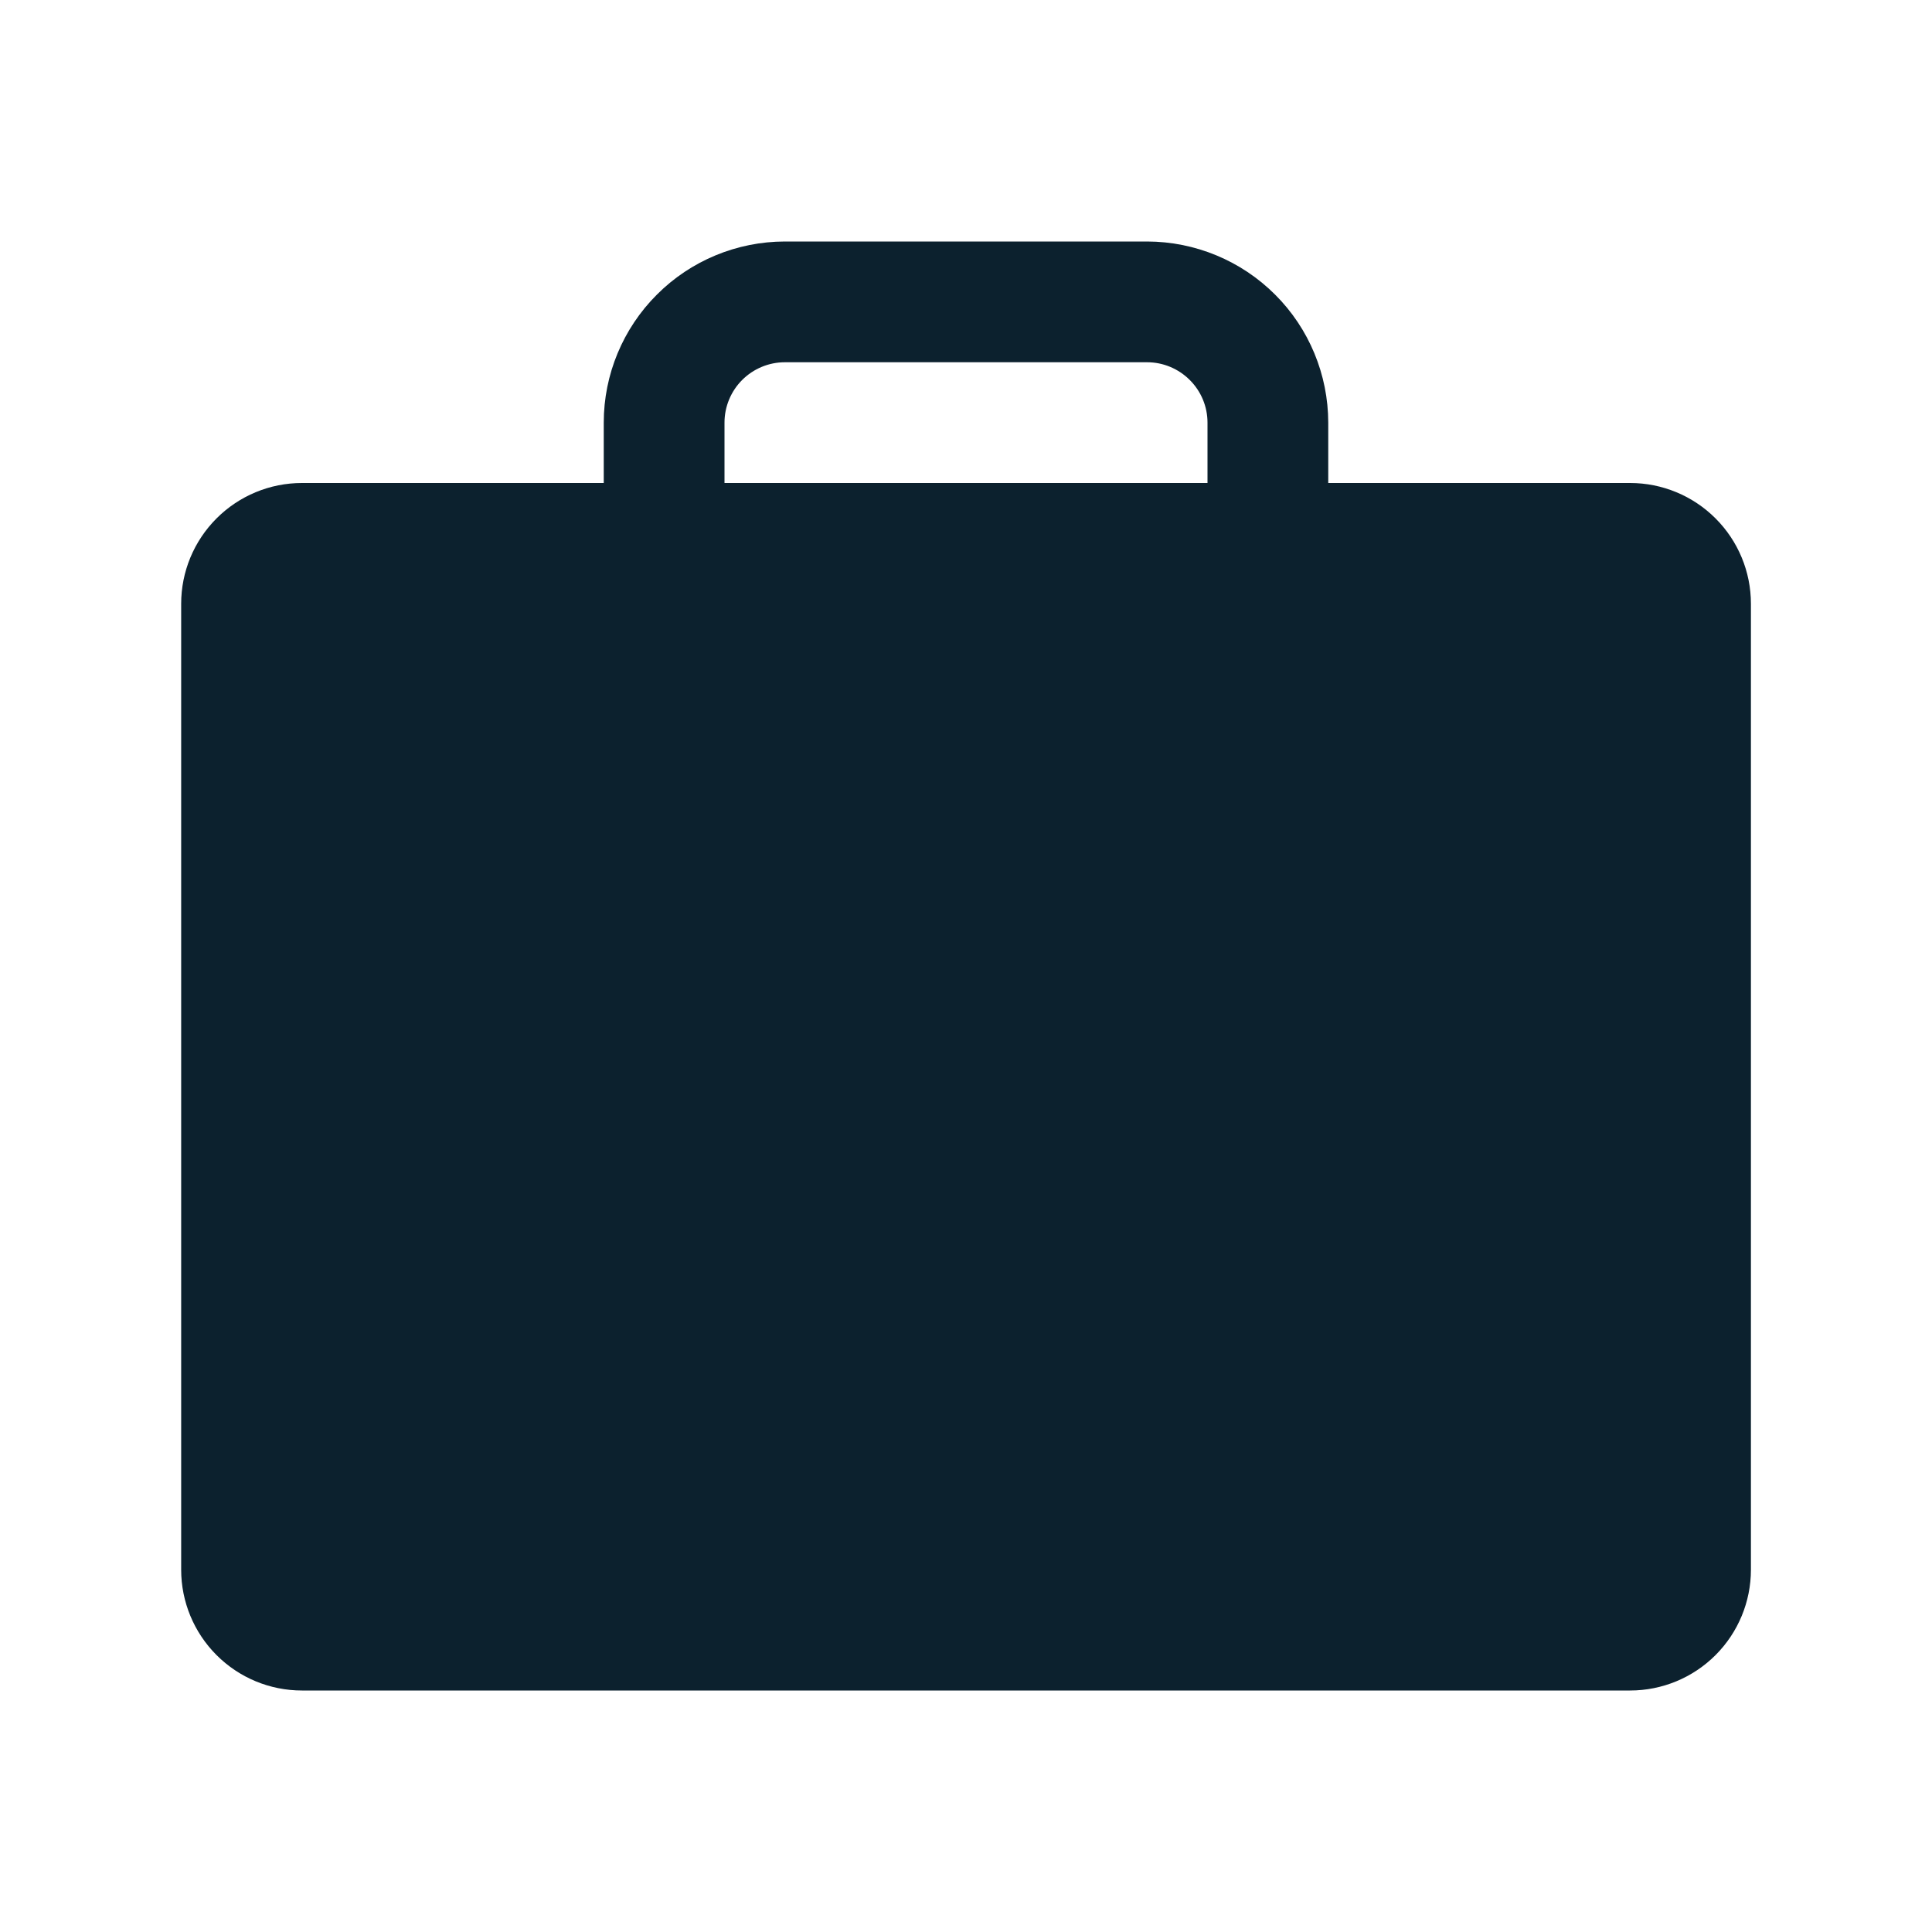 <svg width="22" height="22" viewBox="0 0 22 22" fill="none" xmlns="http://www.w3.org/2000/svg">
<path d="M18.563 5.5H15.125V4.812C15.124 4.266 14.907 3.741 14.52 3.355C14.133 2.968 13.609 2.751 13.062 2.75H8.937C8.39 2.751 7.866 2.968 7.48 3.355C7.093 3.741 6.875 4.266 6.875 4.812V5.5H3.438C3.073 5.5 2.724 5.645 2.466 5.903C2.208 6.161 2.063 6.51 2.063 6.875V17.875C2.063 18.239 2.208 18.589 2.466 18.847C2.724 19.105 3.073 19.25 3.438 19.25H18.563C18.927 19.25 19.277 19.105 19.535 18.847C19.793 18.589 19.938 18.239 19.938 17.875V6.875C19.938 6.51 19.793 6.161 19.535 5.903C19.277 5.645 18.927 5.5 18.563 5.5V5.5ZM8.25 4.812C8.25 4.63 8.323 4.455 8.451 4.327C8.58 4.198 8.755 4.125 8.937 4.125H13.062C13.245 4.125 13.419 4.198 13.548 4.327C13.677 4.455 13.75 4.63 13.75 4.812V5.5H8.25V4.812Z" fill="#0C212E"/>
</svg>
